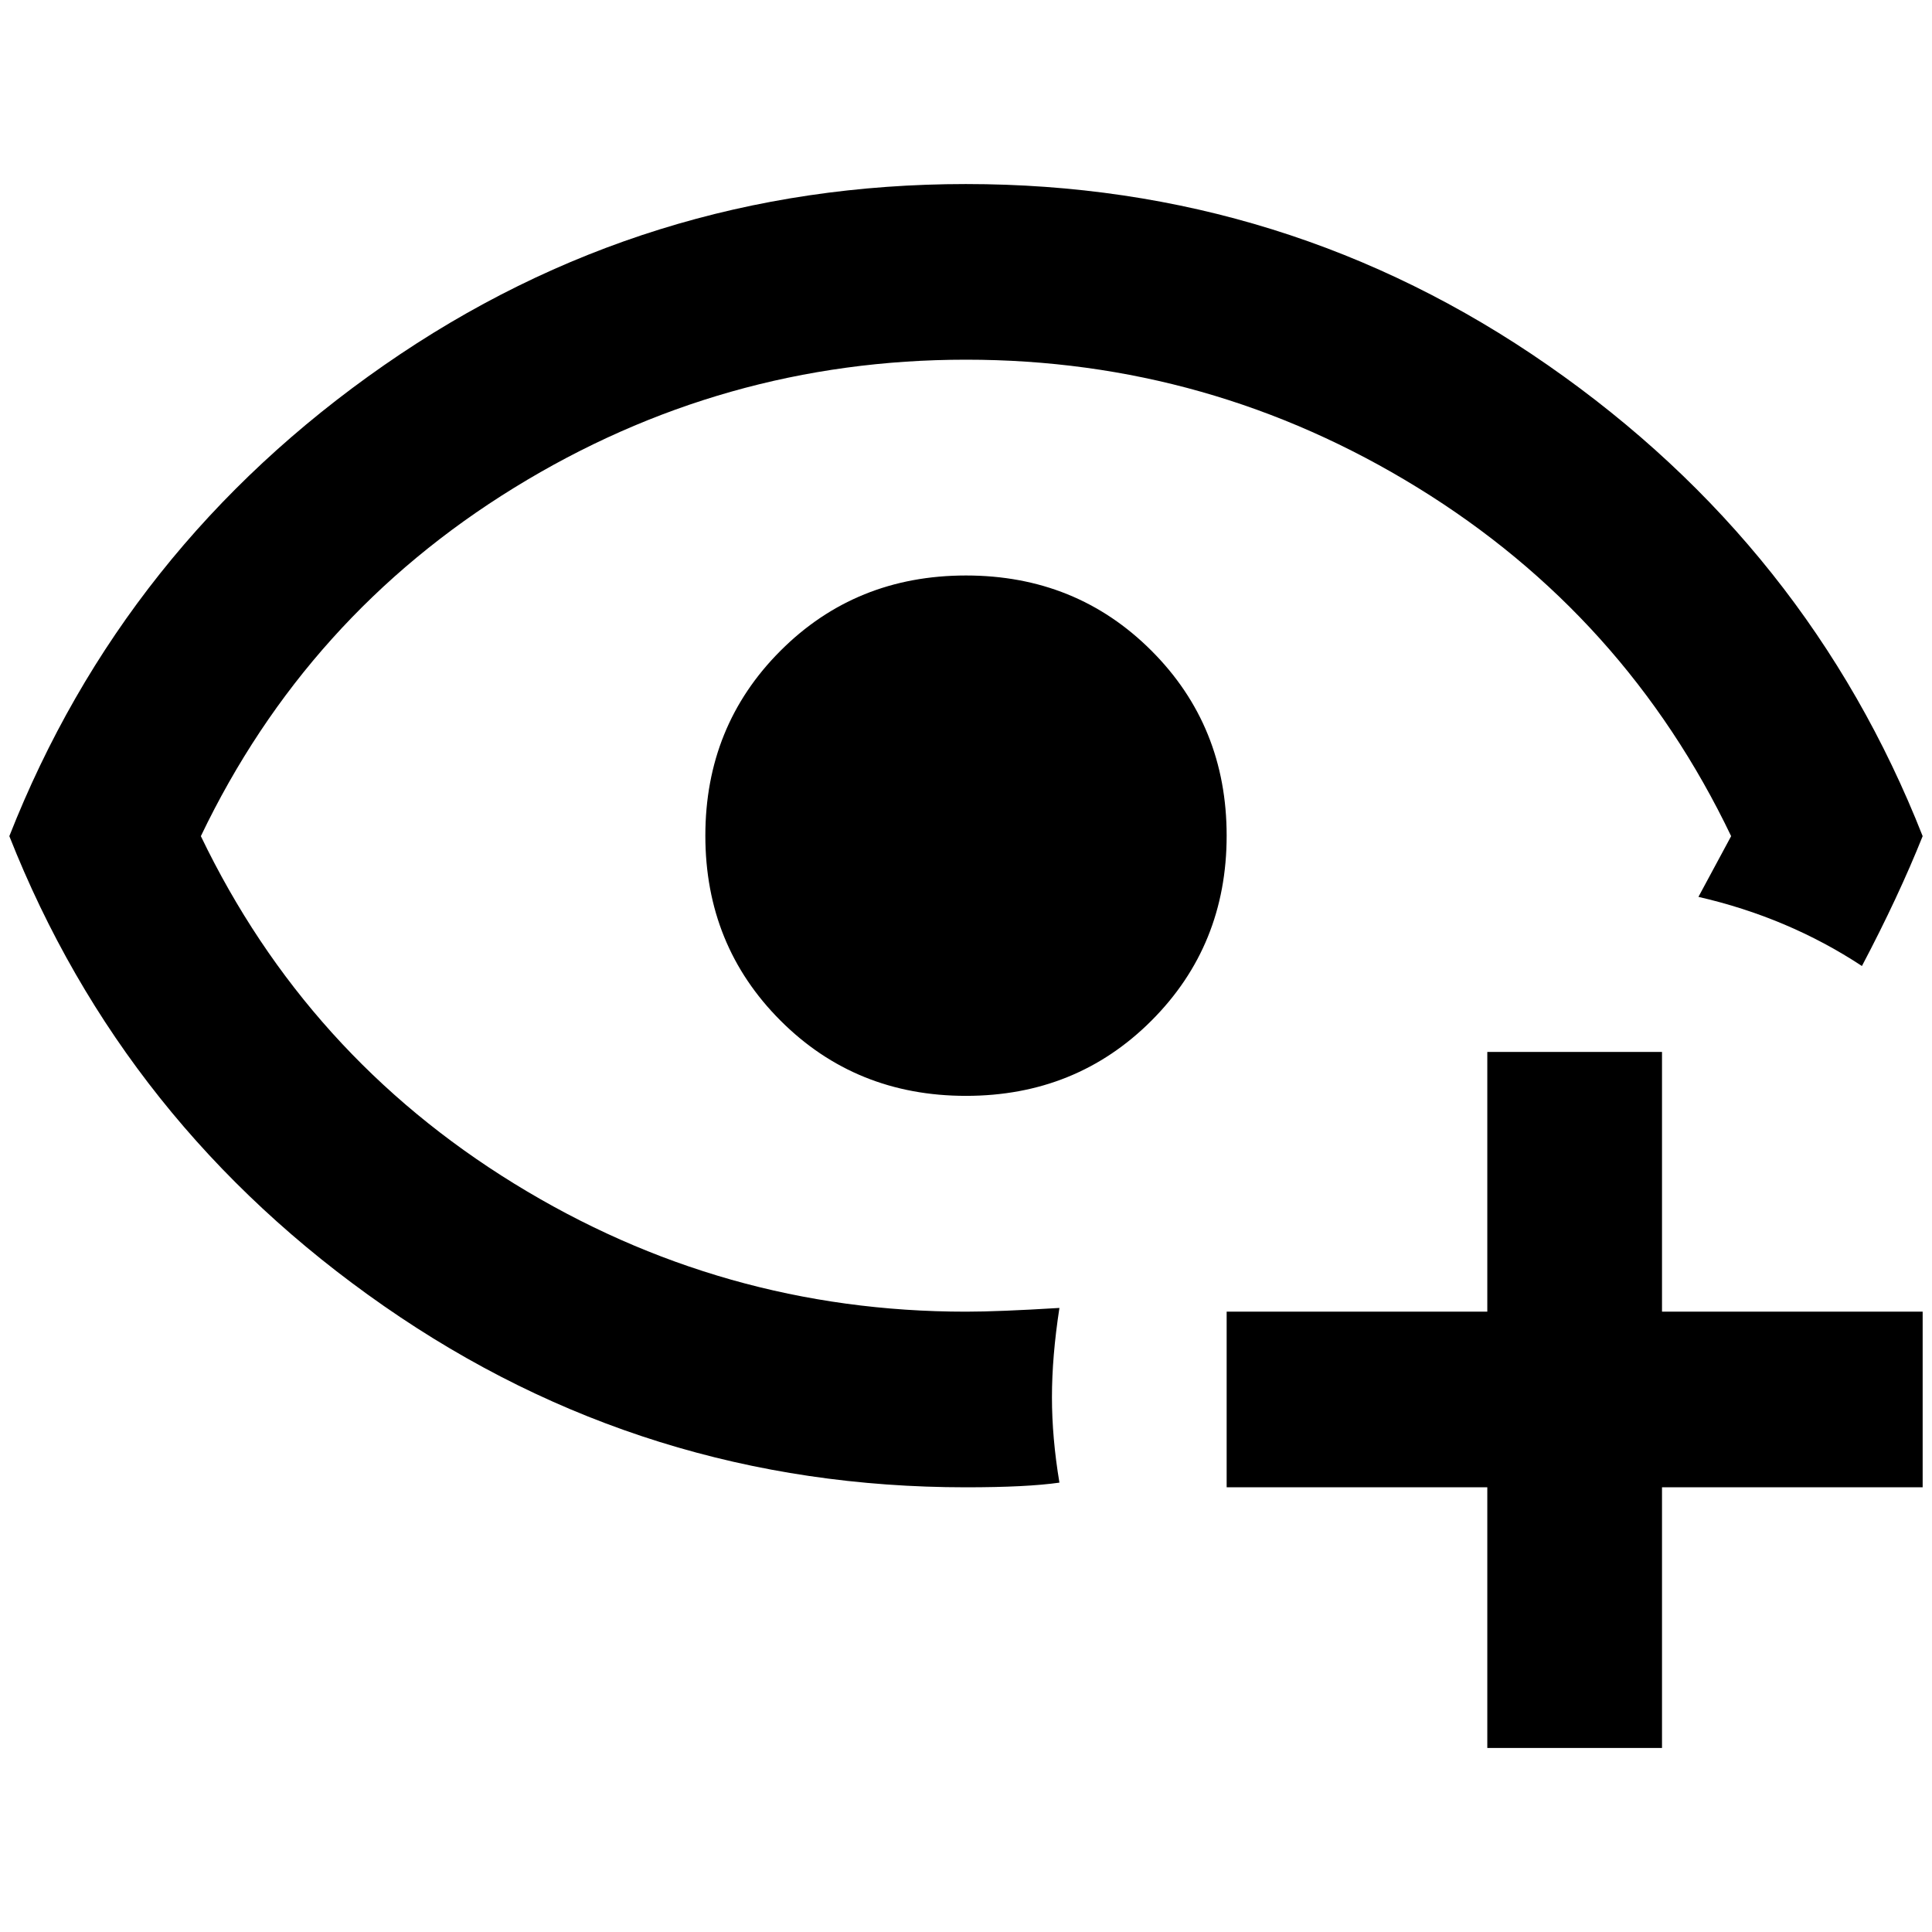 <?xml version="1.0" standalone="no"?>
<!DOCTYPE svg PUBLIC "-//W3C//DTD SVG 1.1//EN" "http://www.w3.org/Graphics/SVG/1.1/DTD/svg11.dtd" >
<svg xmlns="http://www.w3.org/2000/svg" xmlns:xlink="http://www.w3.org/1999/xlink" version="1.1" width="2048" height="2048" viewBox="-10 0 2068 2048">
   <path fill="currentColor"
d="M1024 187q-344 0 -623 194t-401 504q122 309 401 503t623 194q65 0 100 -5q-8 -48 -8 -91.5t8 -95.5q-65 4 -100 4q-261 0 -483.5 -137t-335.5 -372q113 -236 335.5 -373t483.5 -137t483.5 137t335.5 373l-35 65q96 22 175 74q39 -74 65 -139q-122 -310 -401 -504
t-623 -194zM1024 606q-118 0 -198.5 80.5t-80.5 198t80.5 198t198.5 80.5t198.5 -80.5t80.5 -198t-80.5 -198t-198.5 -80.5zM1582 1116v278h-279v188h279v279h187v-279h279v-188h-279v-278h-187z" />
</svg>
